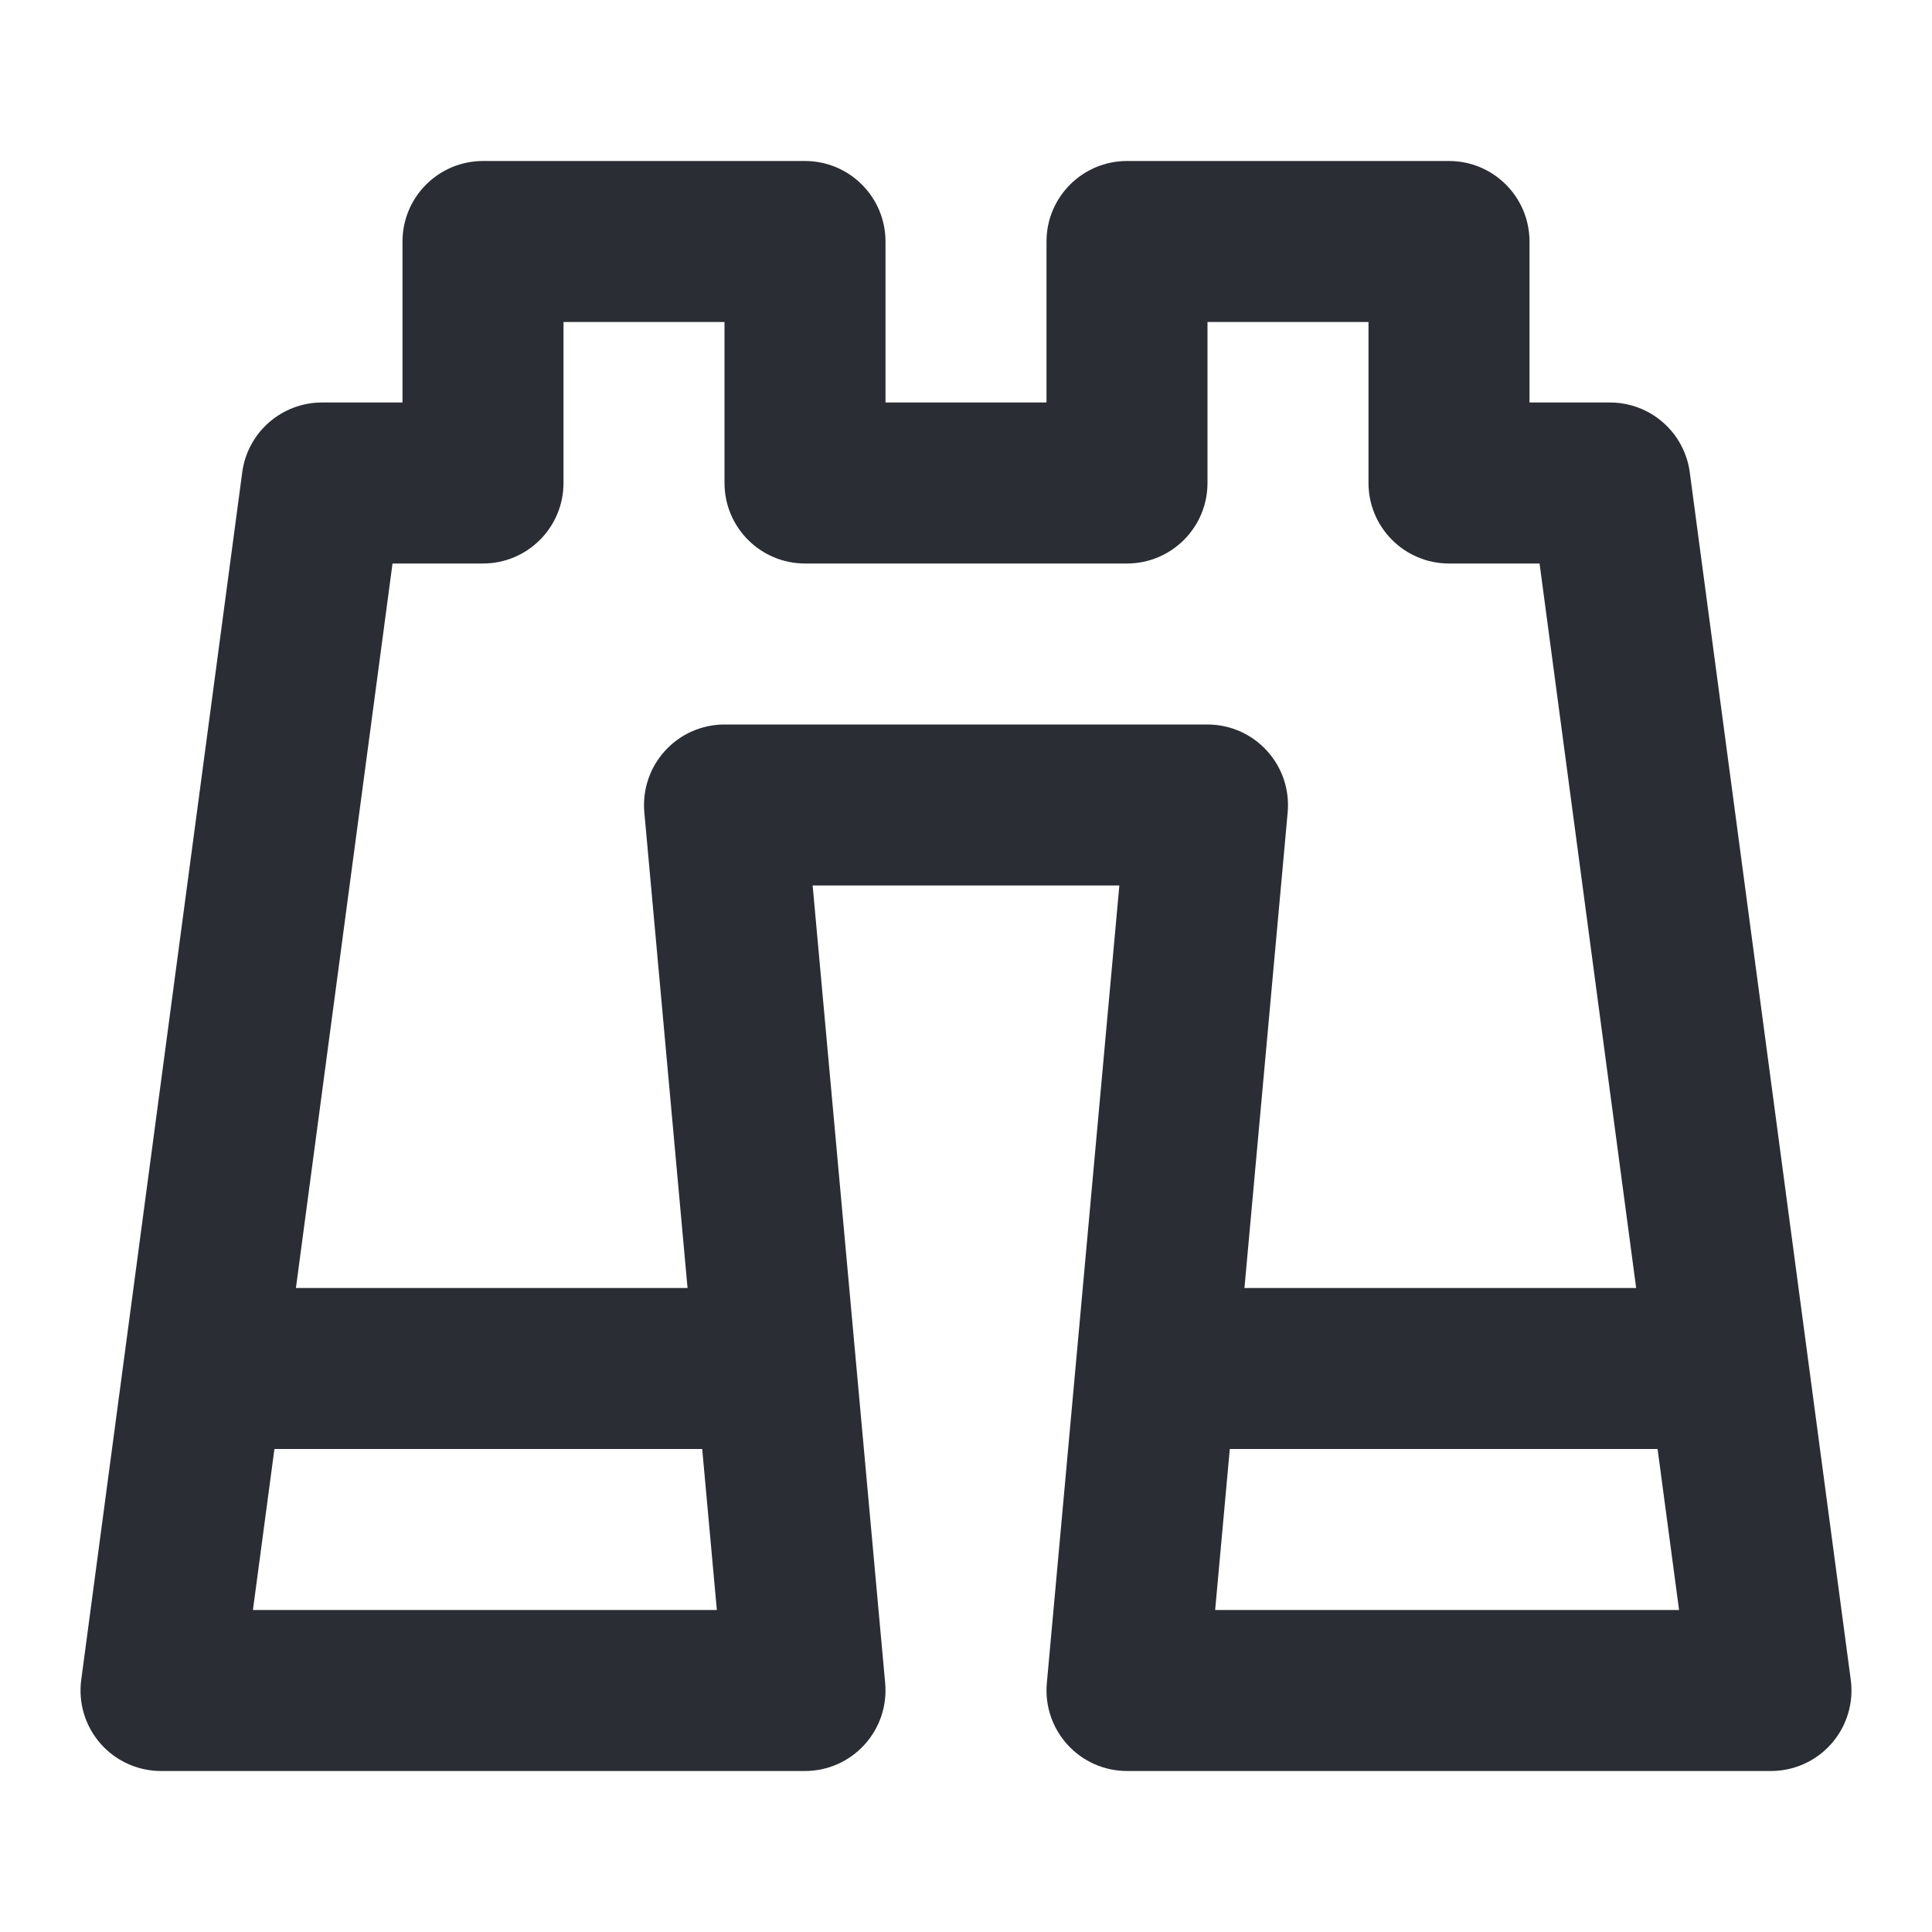 <svg width="24" height="24" viewBox="0 0 24 24" fill="none" xmlns="http://www.w3.org/2000/svg">
<path fill-rule="evenodd" clip-rule="evenodd" d="M5 3C5 2.448 5.448 2 6 2H10C10.552 2 11 2.448 11 3V5H13V3C13 2.448 13.448 2 14 2H18C18.552 2 19 2.448 19 3V5H20C20.501 5 20.925 5.371 20.991 5.868L22.991 20.868C23.029 21.154 22.942 21.442 22.752 21.659C22.562 21.876 22.288 22 22 22H14C13.719 22 13.451 21.882 13.262 21.674C13.072 21.467 12.979 21.189 13.004 20.91L13.905 11H10.095L10.996 20.91C11.021 21.189 10.928 21.467 10.738 21.674C10.549 21.882 10.281 22 10 22H2C1.712 22 1.438 21.876 1.248 21.659C1.058 21.442 0.971 21.154 1.009 20.868L3.009 5.868C3.075 5.371 3.499 5 4 5H5V3ZM7 4V6C7 6.552 6.552 7 6 7H4.876L3.676 16H8.541L8.004 10.091C7.979 9.811 8.072 9.533 8.262 9.326C8.451 9.118 8.719 9 9 9H15C15.281 9 15.549 9.118 15.738 9.326C15.928 9.533 16.021 9.811 15.996 10.091L15.459 16H20.325L19.125 7H18C17.448 7 17 6.552 17 6V4H15V6C15 6.552 14.552 7 14 7H10C9.448 7 9 6.552 9 6V4H7ZM20.591 18H15.277L15.095 20H20.858L20.591 18ZM8.723 18H3.409L3.142 20H8.905L8.723 18Z" fill="#2B2D34"/>
</svg>
